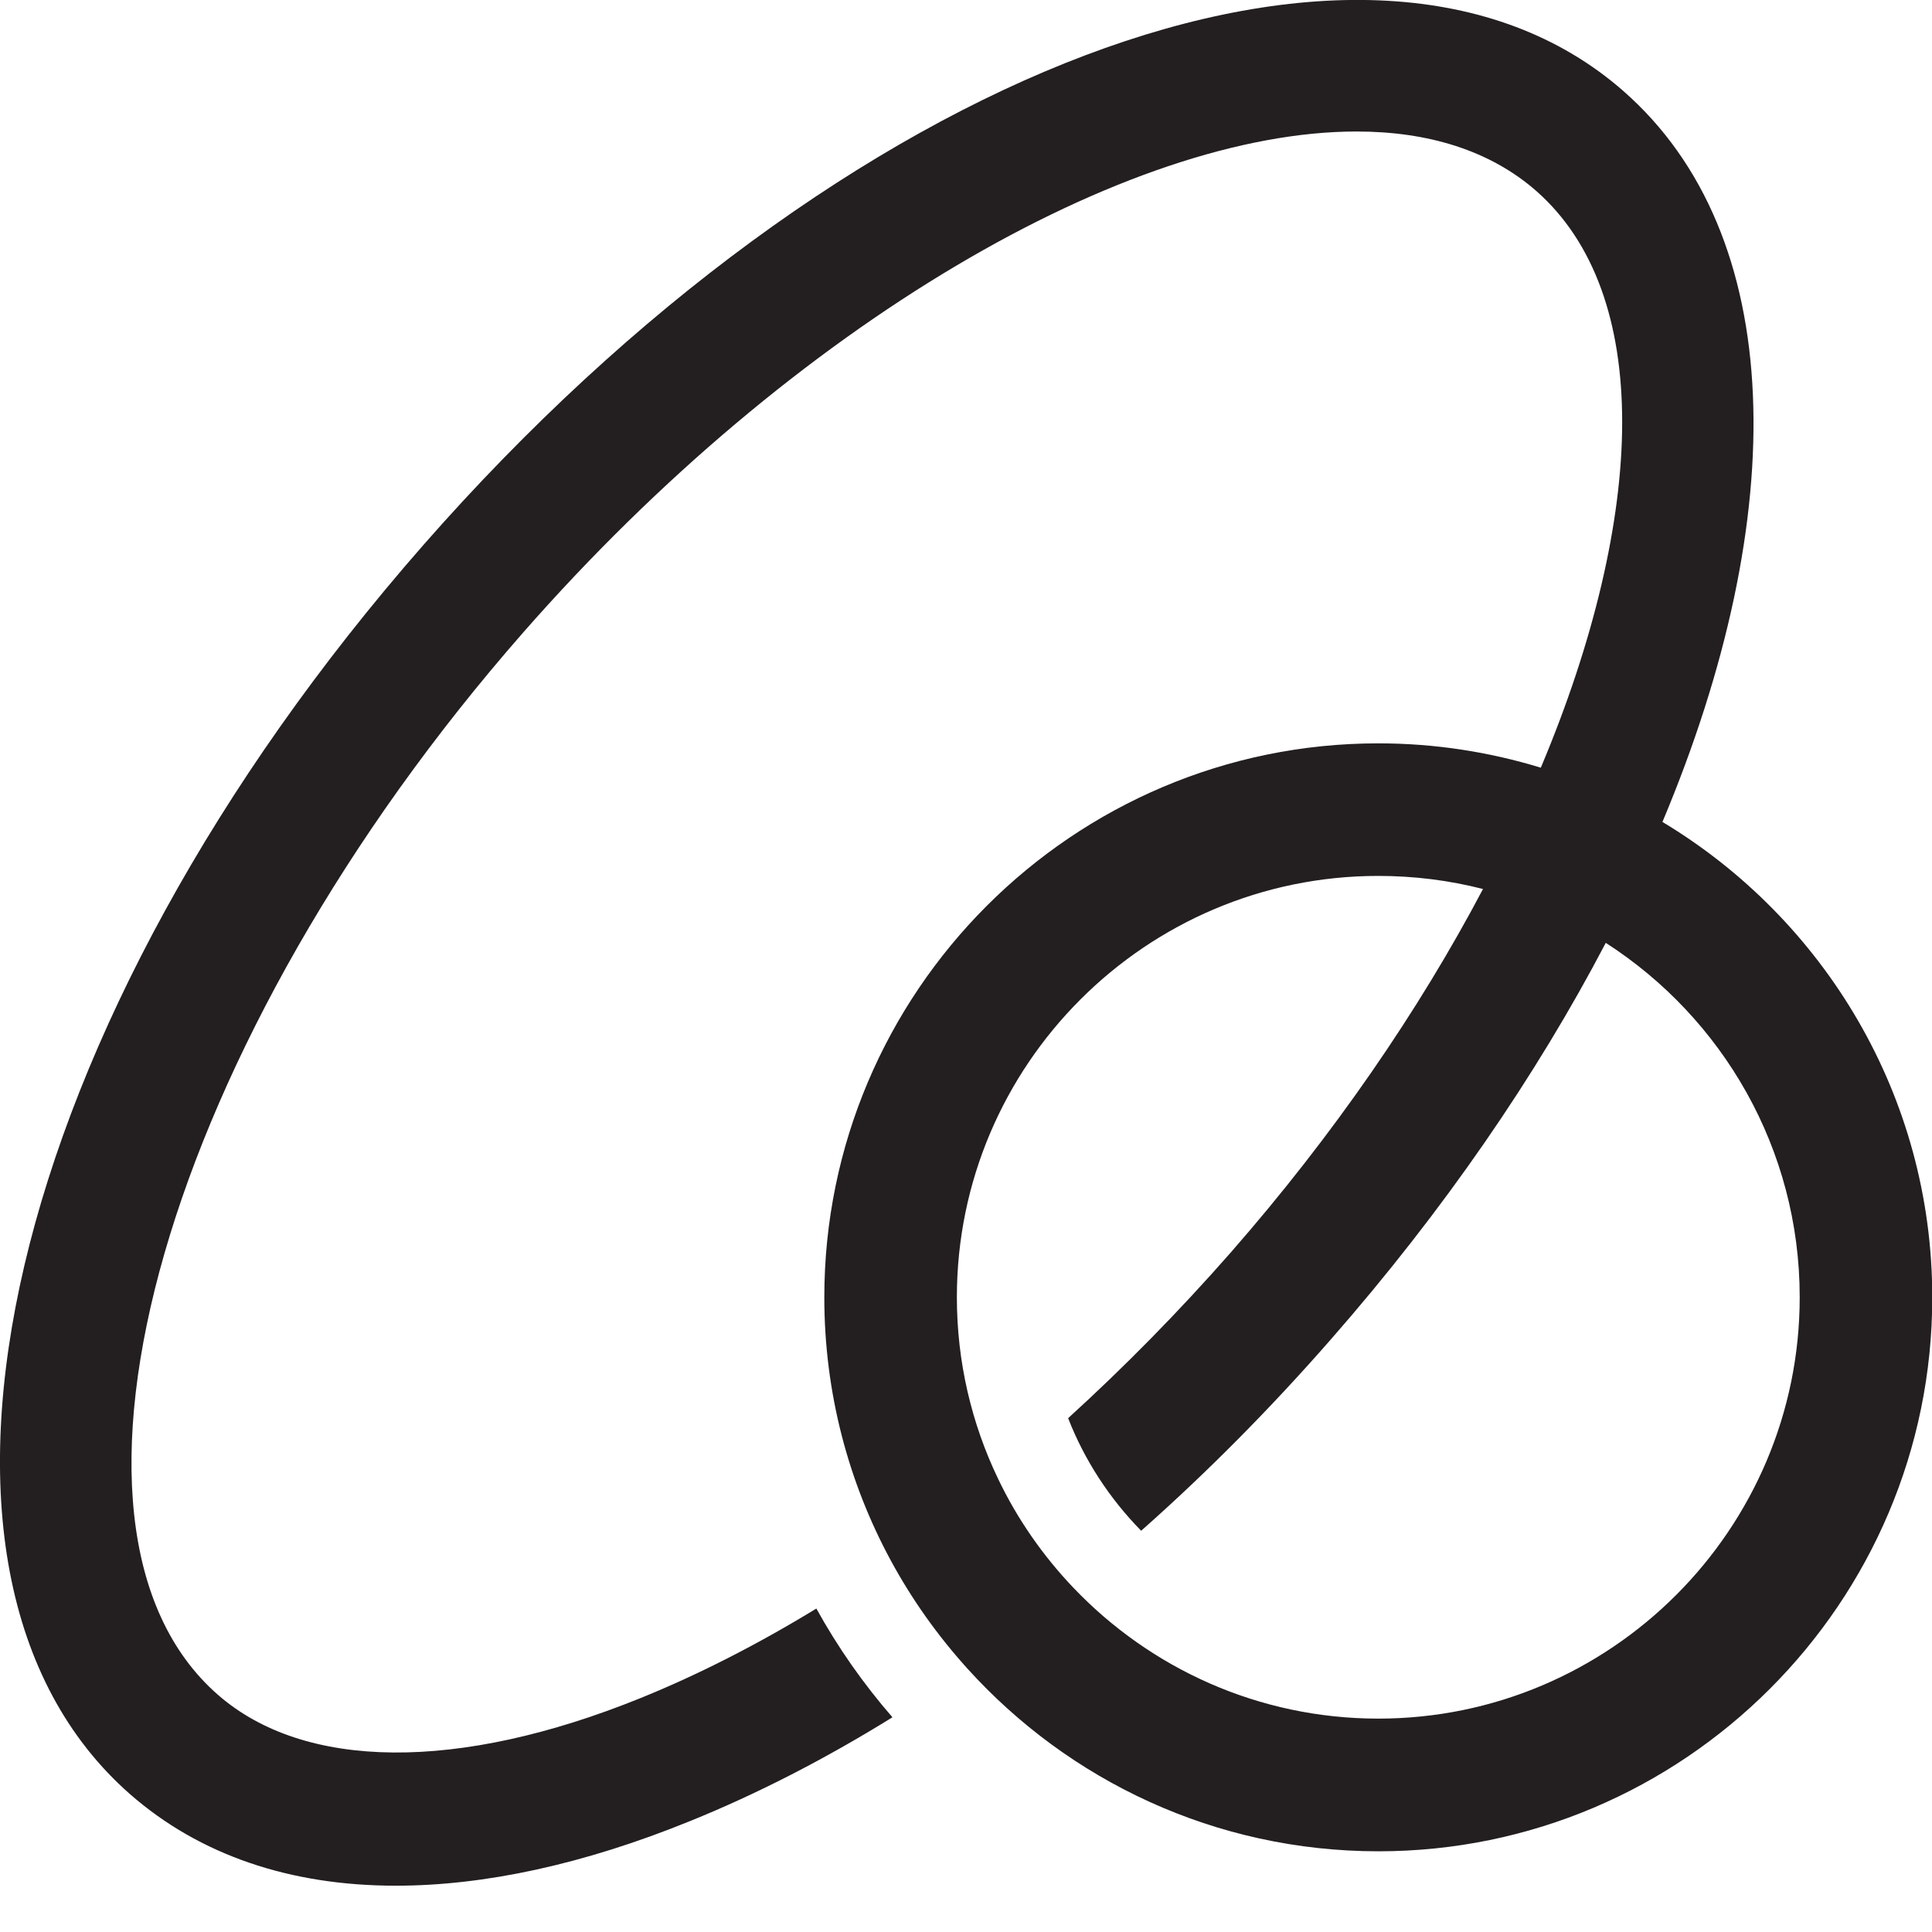 <?xml version="1.0" encoding="UTF-8"?>
<svg id="Layer_2" data-name="Layer 2" xmlns="http://www.w3.org/2000/svg" viewBox="0 0 146.04 146.04">
  <defs>
    <style>
      .cls-1 {
        fill: #231f20;
        stroke-width: 0px;
      }
    </style>
  </defs>
  <g id="Layer_3" data-name="Layer 3">
    <path class="cls-1" d="M125.66,62.14c9.79-23.29,9.44-44.4-2.95-55.26-19.22-16.85-59.06-1.77-90.71,34.32C.36,77.31-9.38,118.78,9.84,135.63c5.26,4.6,12.09,6.91,20.08,6.91,6.69,0,14.19-1.61,22.23-4.88,5.07-2.05,10.21-4.69,15.31-7.85-2.19-2.52-4.13-5.28-5.75-8.22-4.46,2.72-8.92,5-13.32,6.78-13.74,5.56-25.39,5.47-31.94-.28-14.5-12.71-3.91-49.46,23.09-80.27C60.08,24.39,85.27,9.94,102.54,9.94c5.43,0,10.09,1.44,13.57,4.48,4.42,3.88,6.51,9.99,6.51,17.49s-2.13,16.58-6.15,26.12c-3.89-1.19-8.01-1.84-12.28-1.84-23.09,0-41.88,18.79-41.88,41.88,0,7.19,1.82,13.96,5.01,19.86,1.6,2.96,3.55,5.7,5.79,8.18,7.67,8.49,18.76,13.83,31.08,13.83,23.08,0,41.87-18.78,41.87-41.87,0-15.24-8.18-28.59-20.38-35.93ZM104.18,129.91c-9.05,0-17.22-3.8-23.02-9.87-2.32-2.43-4.26-5.21-5.72-8.27-1.99-4.15-3.11-8.8-3.11-13.71,0-17.56,14.29-31.85,31.85-31.85,2.73,0,5.39.34,7.92.99-4.84,9.18-11.28,18.58-19.08,27.49-3.94,4.49-8.06,8.67-12.28,12.51,1.25,3.21,3.15,6.09,5.52,8.51,4.95-4.38,9.75-9.22,14.3-14.42,8.6-9.81,15.58-20.01,20.82-30.02,8.82,5.67,14.66,15.56,14.66,26.79,0,17.56-14.3,31.85-31.85,31.85Z"/>
  </g>
</svg>
